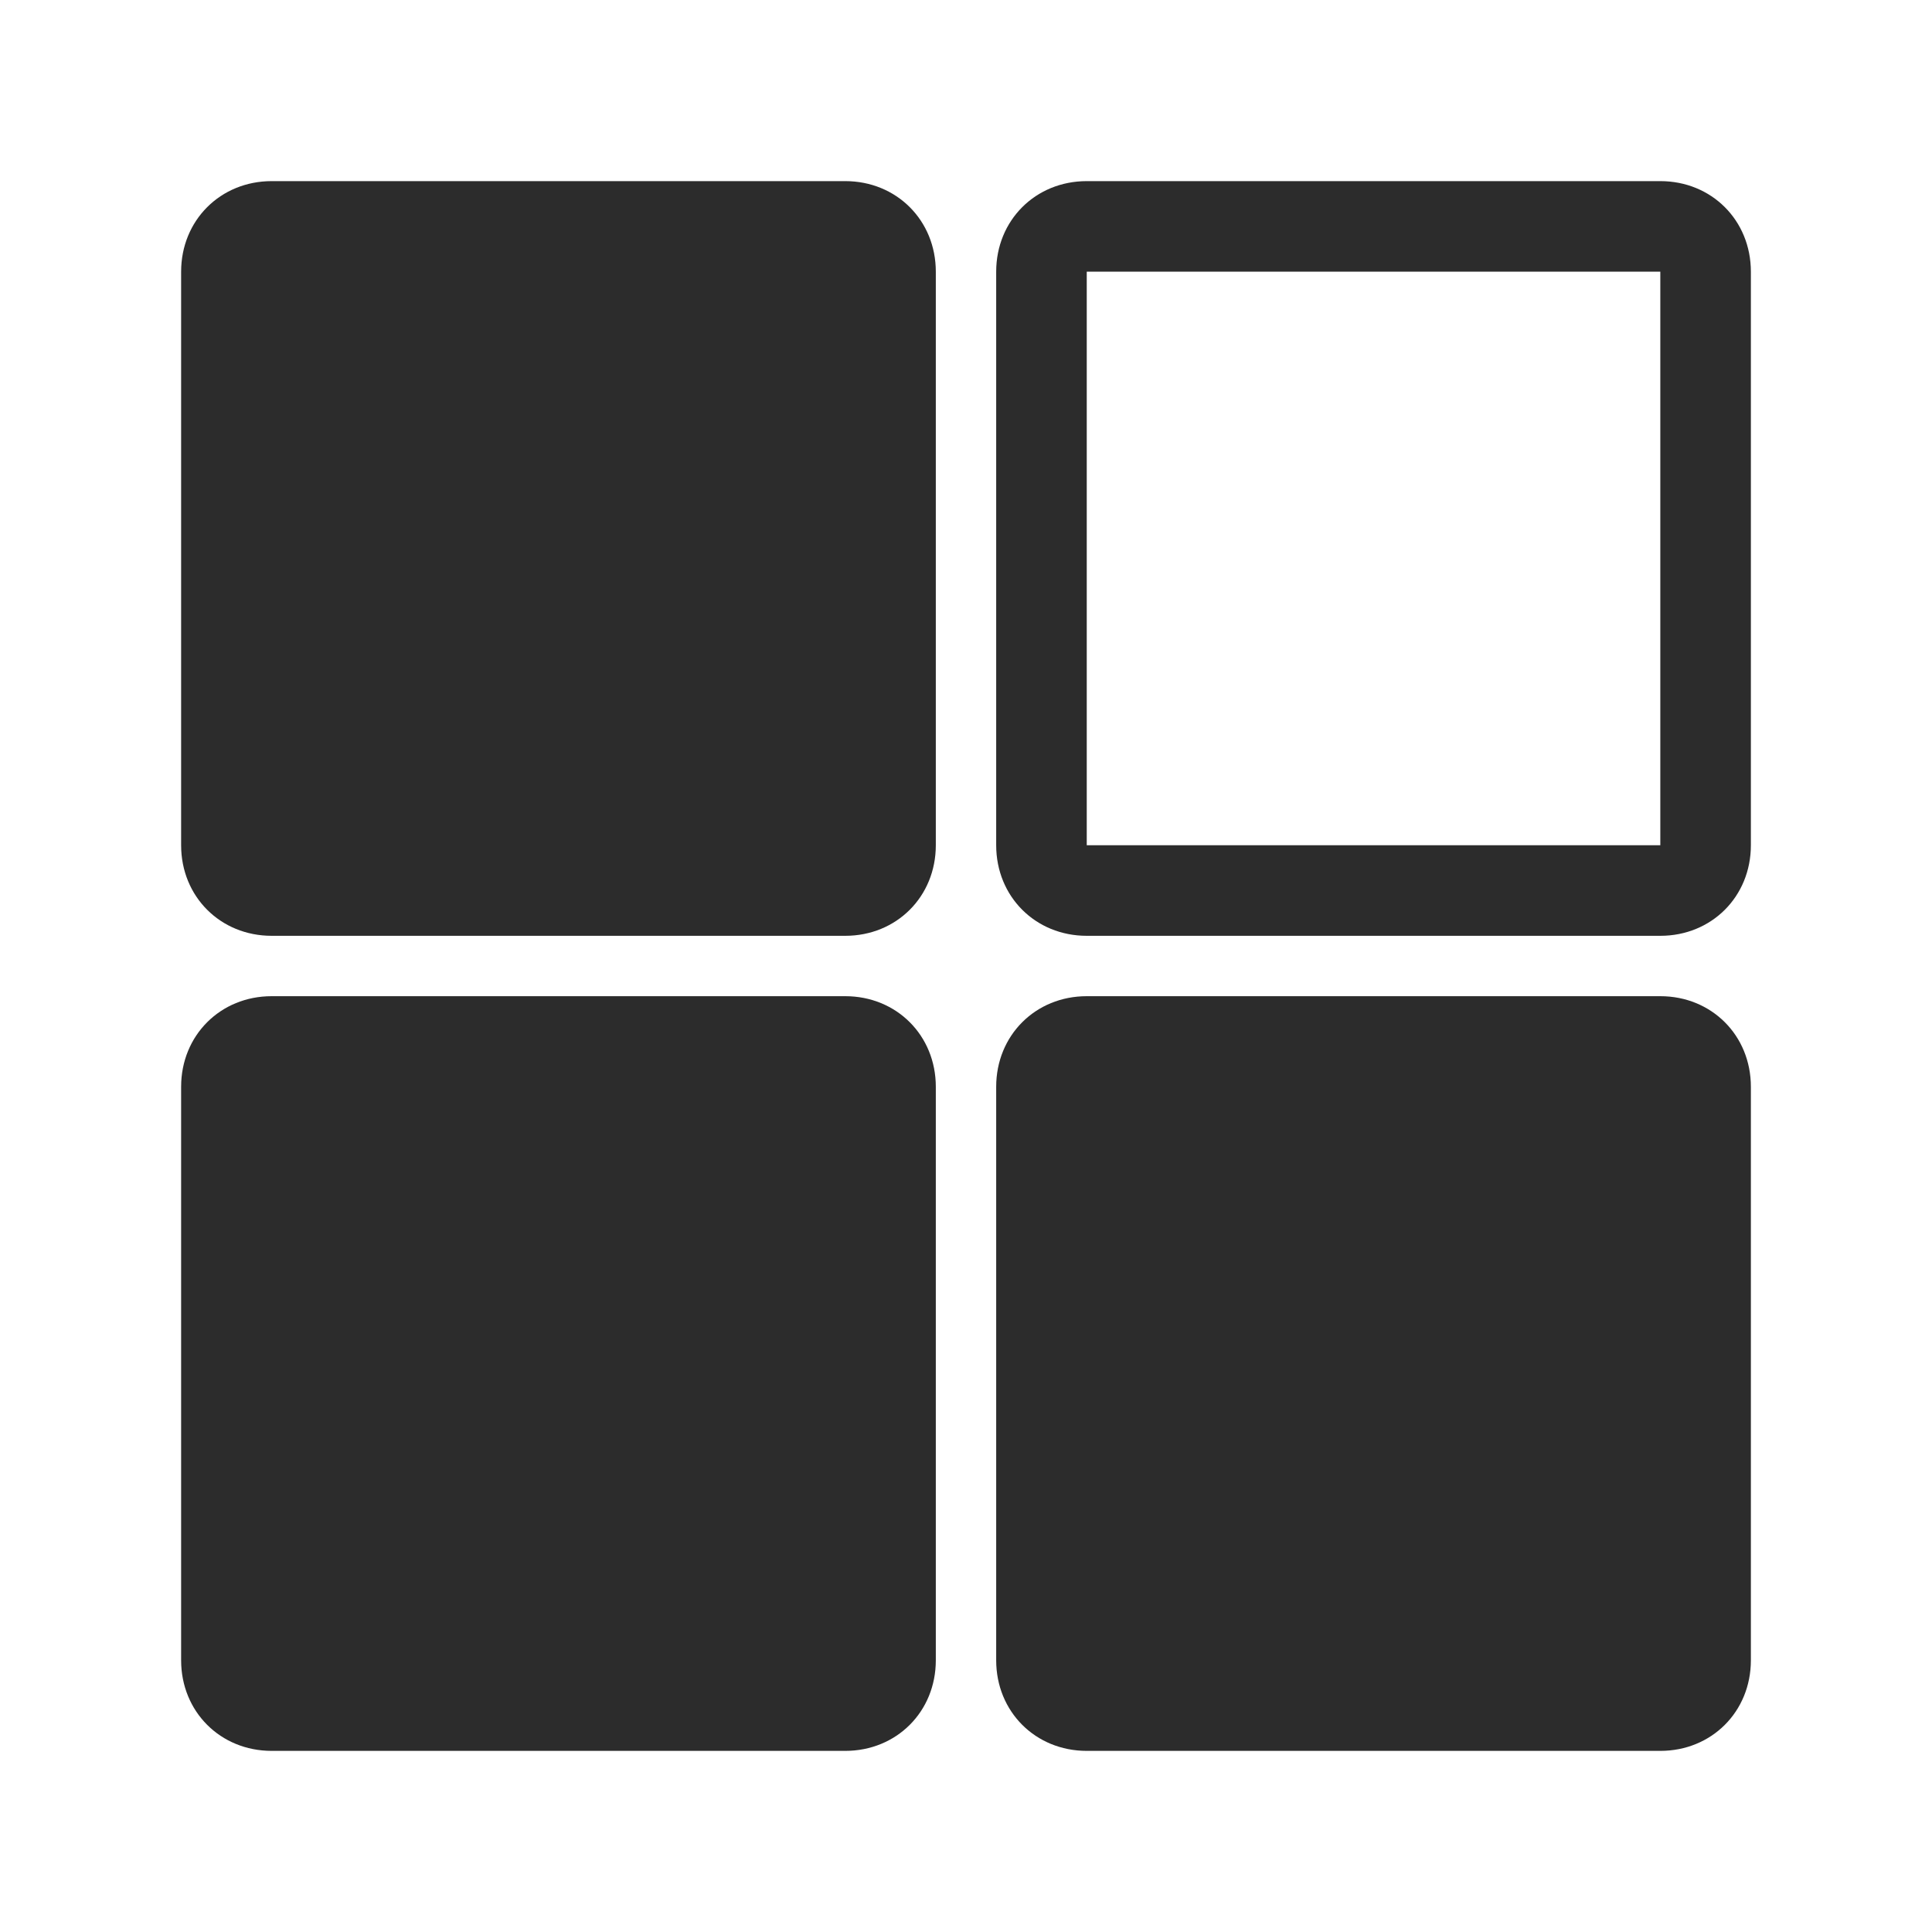 <?xml version="1.0" standalone="no"?><!DOCTYPE svg PUBLIC "-//W3C//DTD SVG 1.1//EN" "http://www.w3.org/Graphics/SVG/1.1/DTD/svg11.dtd"><svg t="1545535573296" class="icon" style="" viewBox="0 0 1024 1024" version="1.1" xmlns="http://www.w3.org/2000/svg" p-id="11416" xmlns:xlink="http://www.w3.org/1999/xlink" width="24" height="24"><defs><style type="text/css"></style></defs><path d="M144 96h304c27.2 0 48 20.8 48 48v304c0 27.2-20.8 48-48 48H144c-27.2 0-48-20.8-48-48V144c0-27.2 20.8-48 48-48z m0 432h304c27.2 0 48 20.8 48 48v304c0 27.2-20.8 48-48 48H144c-27.2 0-48-20.8-48-48V576c0-27.2 20.8-48 48-48zM576 96h304c27.2 0 48 20.8 48 48v304c0 27.2-20.8 48-48 48H576c-27.2 0-48-20.8-48-48V144c0-27.2 20.8-48 48-48z m0 48v304h304V144H576z m0 384h304c27.2 0 48 20.8 48 48v304c0 27.2-20.8 48-48 48H576c-27.2 0-48-20.8-48-48V576c0-27.2 20.8-48 48-48z" fill="#2c2c2c" p-id="11417"></path></svg>